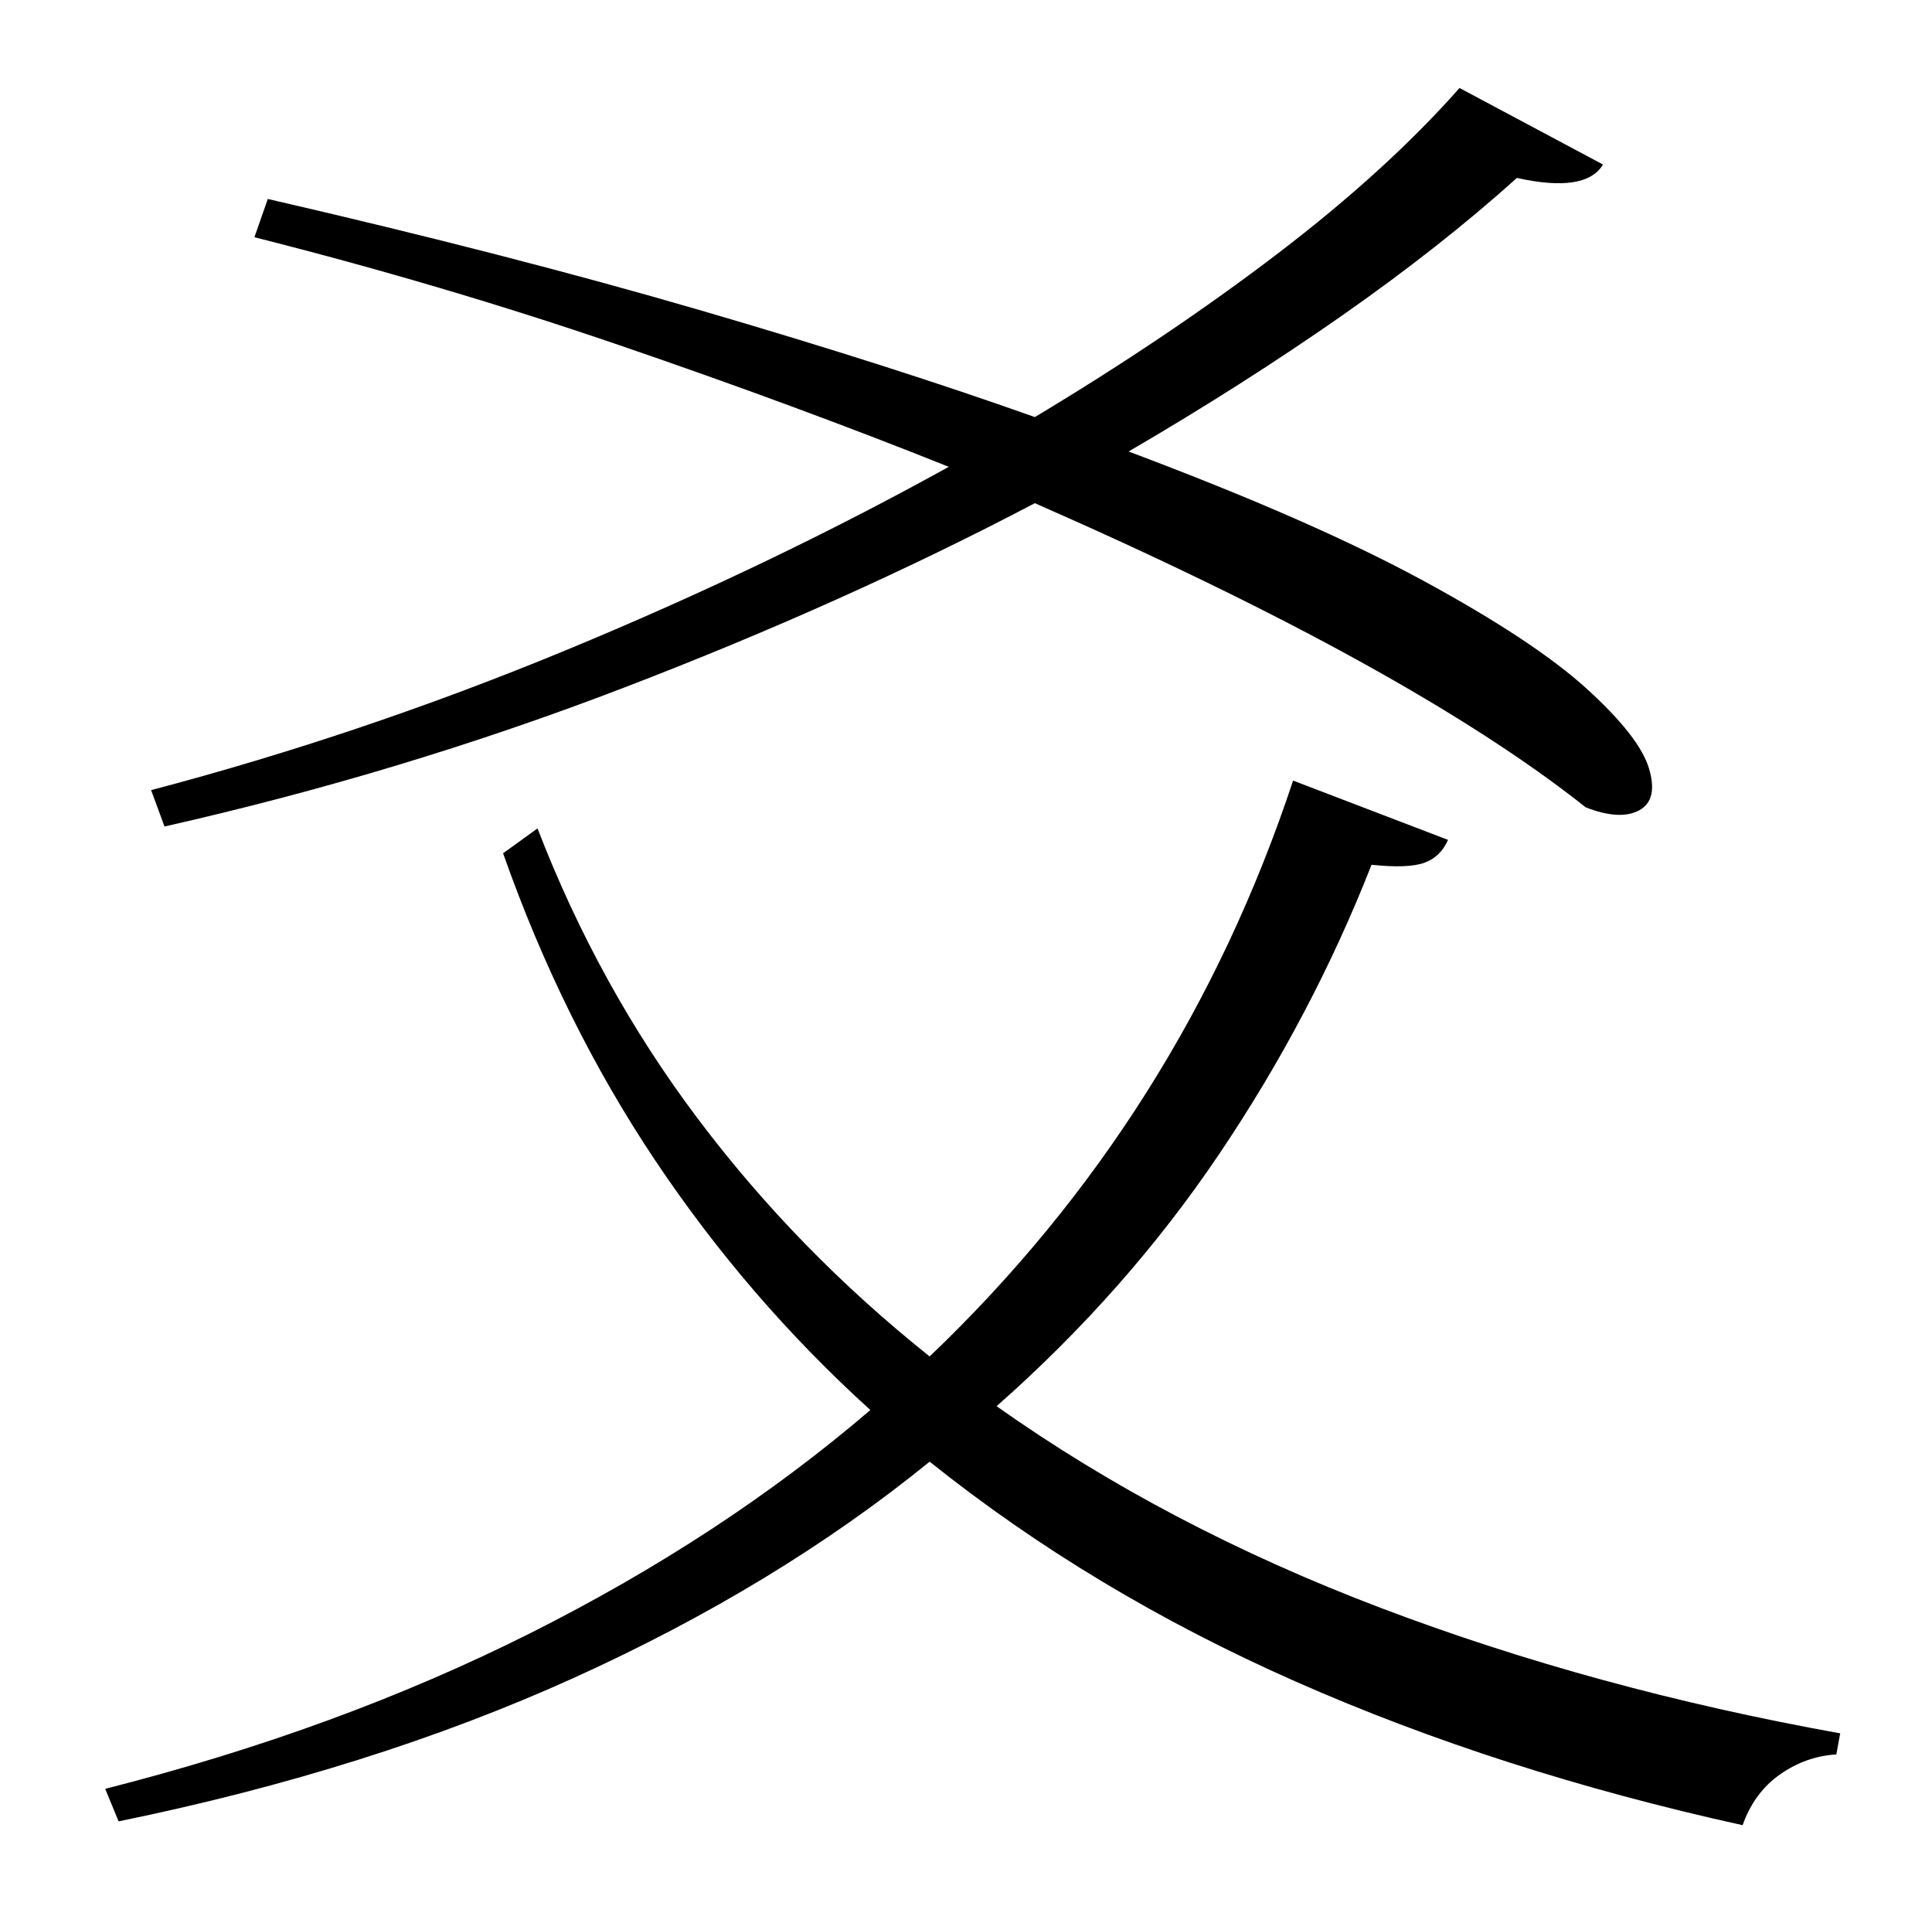 <?xml version="1.0" standalone="no"?>
<!DOCTYPE svg PUBLIC "-//W3C//DTD SVG 1.1//EN" "http://www.w3.org/Graphics/SVG/1.1/DTD/svg11.dtd" >
<svg xmlns="http://www.w3.org/2000/svg" xmlns:xlink="http://www.w3.org/1999/xlink" version="1.1" viewBox="-10 0 1010 1000">
   <path fill="currentColor"
d="M76 432l-7 -19q110 -29 216.5 -73t200.5 -96q-80 -32 -172 -63.5t-191 -56.5l7 -20q126 29 225.5 58t175.5 56q70 -42 127 -85.5t95 -86.5l75 40q-9 15 -45 7q-40 36 -91.5 72t-111.5 71q96 36 154 67.5t85.5 56.5t32.5 41.5t-5 22t-28 -1.5q-92 -73 -288 -159
q-99 52 -215 96.5t-240 72.5zM666 408l81 31q-4 9 -12.5 12t-27.5 1q-31 79 -79.5 151t-116.5 132q89 63 201 105.5t240 65.5l-2 11q-16 1 -29.5 10.5t-19.5 26.5q-127 -28 -233.5 -75t-191.5 -115q-80 65 -186 113t-238 75l-7 -17q122 -31 222.5 -81.5t177.5 -116.5
q-64 -58 -112.5 -130.5t-79.5 -160.5l18 -13q32 83 84 152t121 124q132 -126 190 -301z" />
</svg>
